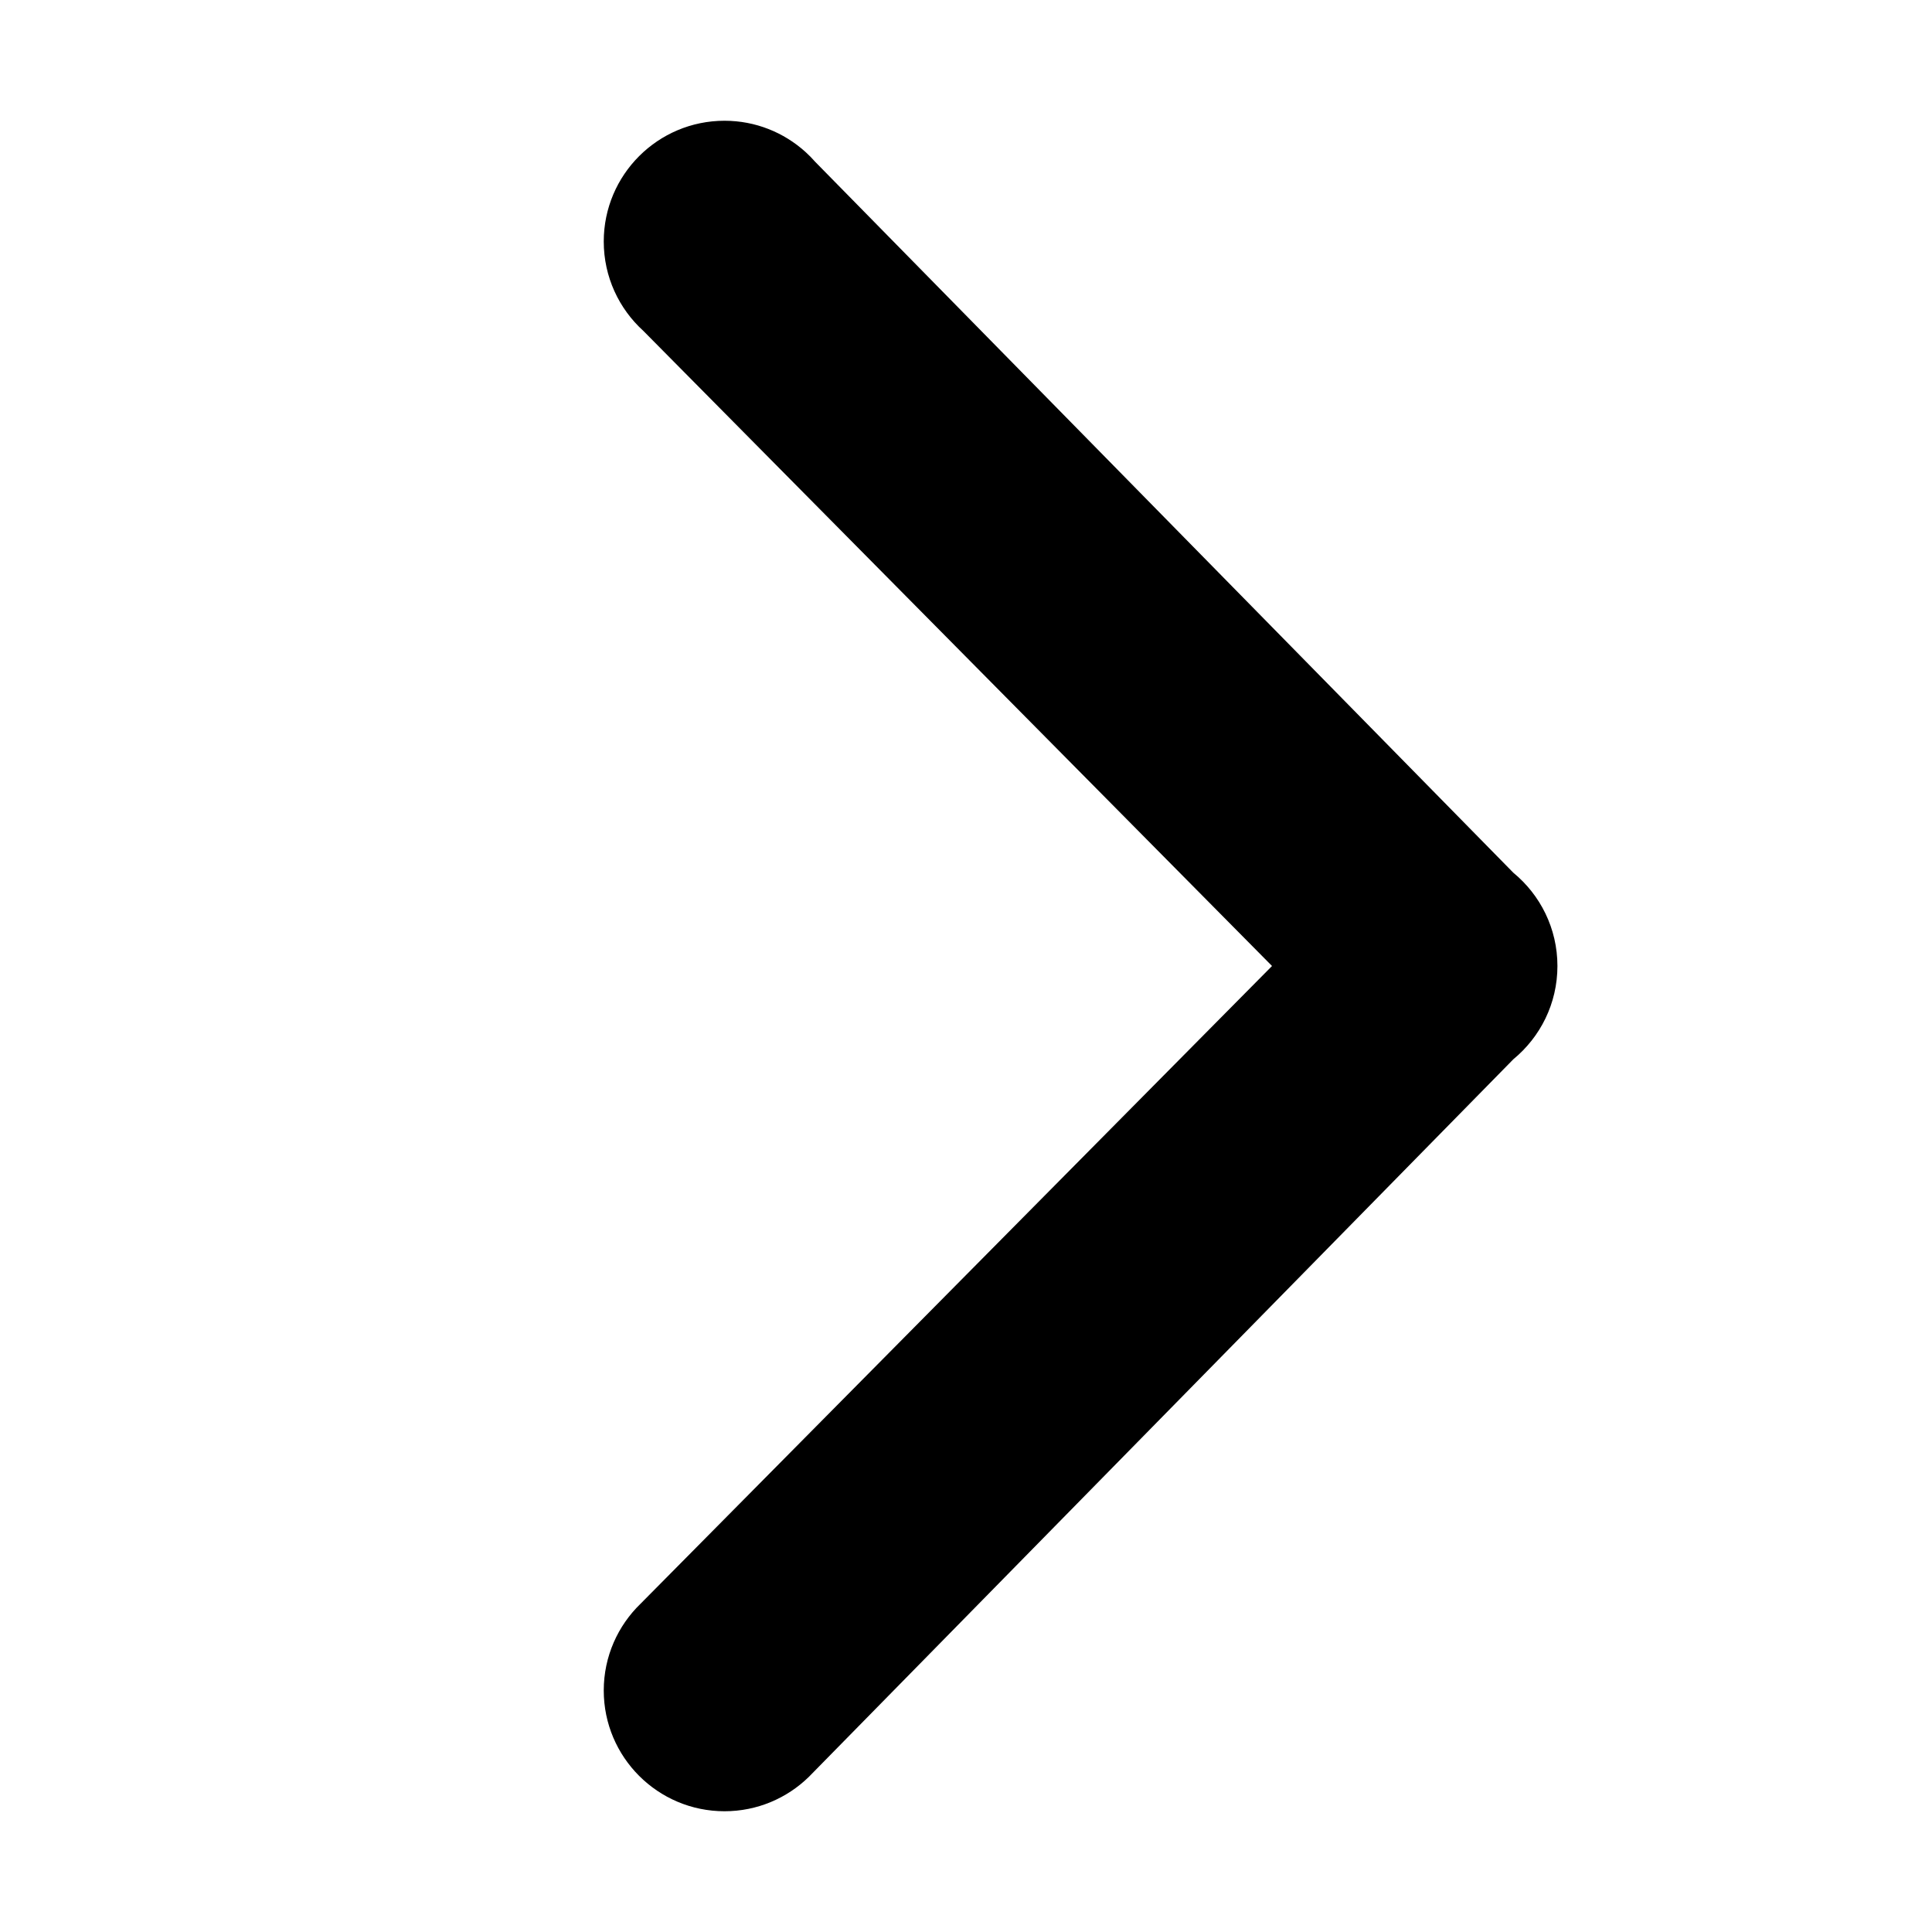 <?xml version="1.0" encoding="UTF-8" standalone="no"?>
<!DOCTYPE svg PUBLIC "-//W3C//DTD SVG 1.1//EN" "http://www.w3.org/Graphics/SVG/1.1/DTD/svg11.dtd">
<svg width="100%" height="100%" viewBox="0 0 1024 1024" version="1.1" xmlns="http://www.w3.org/2000/svg" xmlns:xlink="http://www.w3.org/1999/xlink" xml:space="preserve" xmlns:serif="http://www.serif.com/" style="fill-rule:evenodd;clip-rule:evenodd;stroke-linejoin:round;stroke-miterlimit:2;">
    <g transform="matrix(-1,1.22465e-16,-1.22465e-16,-1,1024,1024)">
        <path d="M198.53,512C198.53,492.103 207.629,474.314 221.89,462.572L593.333,84.221C593.994,83.517 594.67,82.828 595.362,82.154C606.896,70.922 622.646,64 640,64C675.323,64 704,92.677 704,128C704,146.071 696.494,162.402 684.433,174.044L349.802,512.001L683.019,848.631C695.905,860.342 704,877.233 704,896C704,931.323 675.323,960 640,960C623.554,960 608.548,953.783 597.207,943.573C597.123,943.502 597.042,943.429 596.962,943.352C595.169,941.721 593.469,939.99 591.87,938.167L221.909,561.443C207.637,549.701 198.53,531.906 198.53,512Z"/>
    </g>
</svg>
